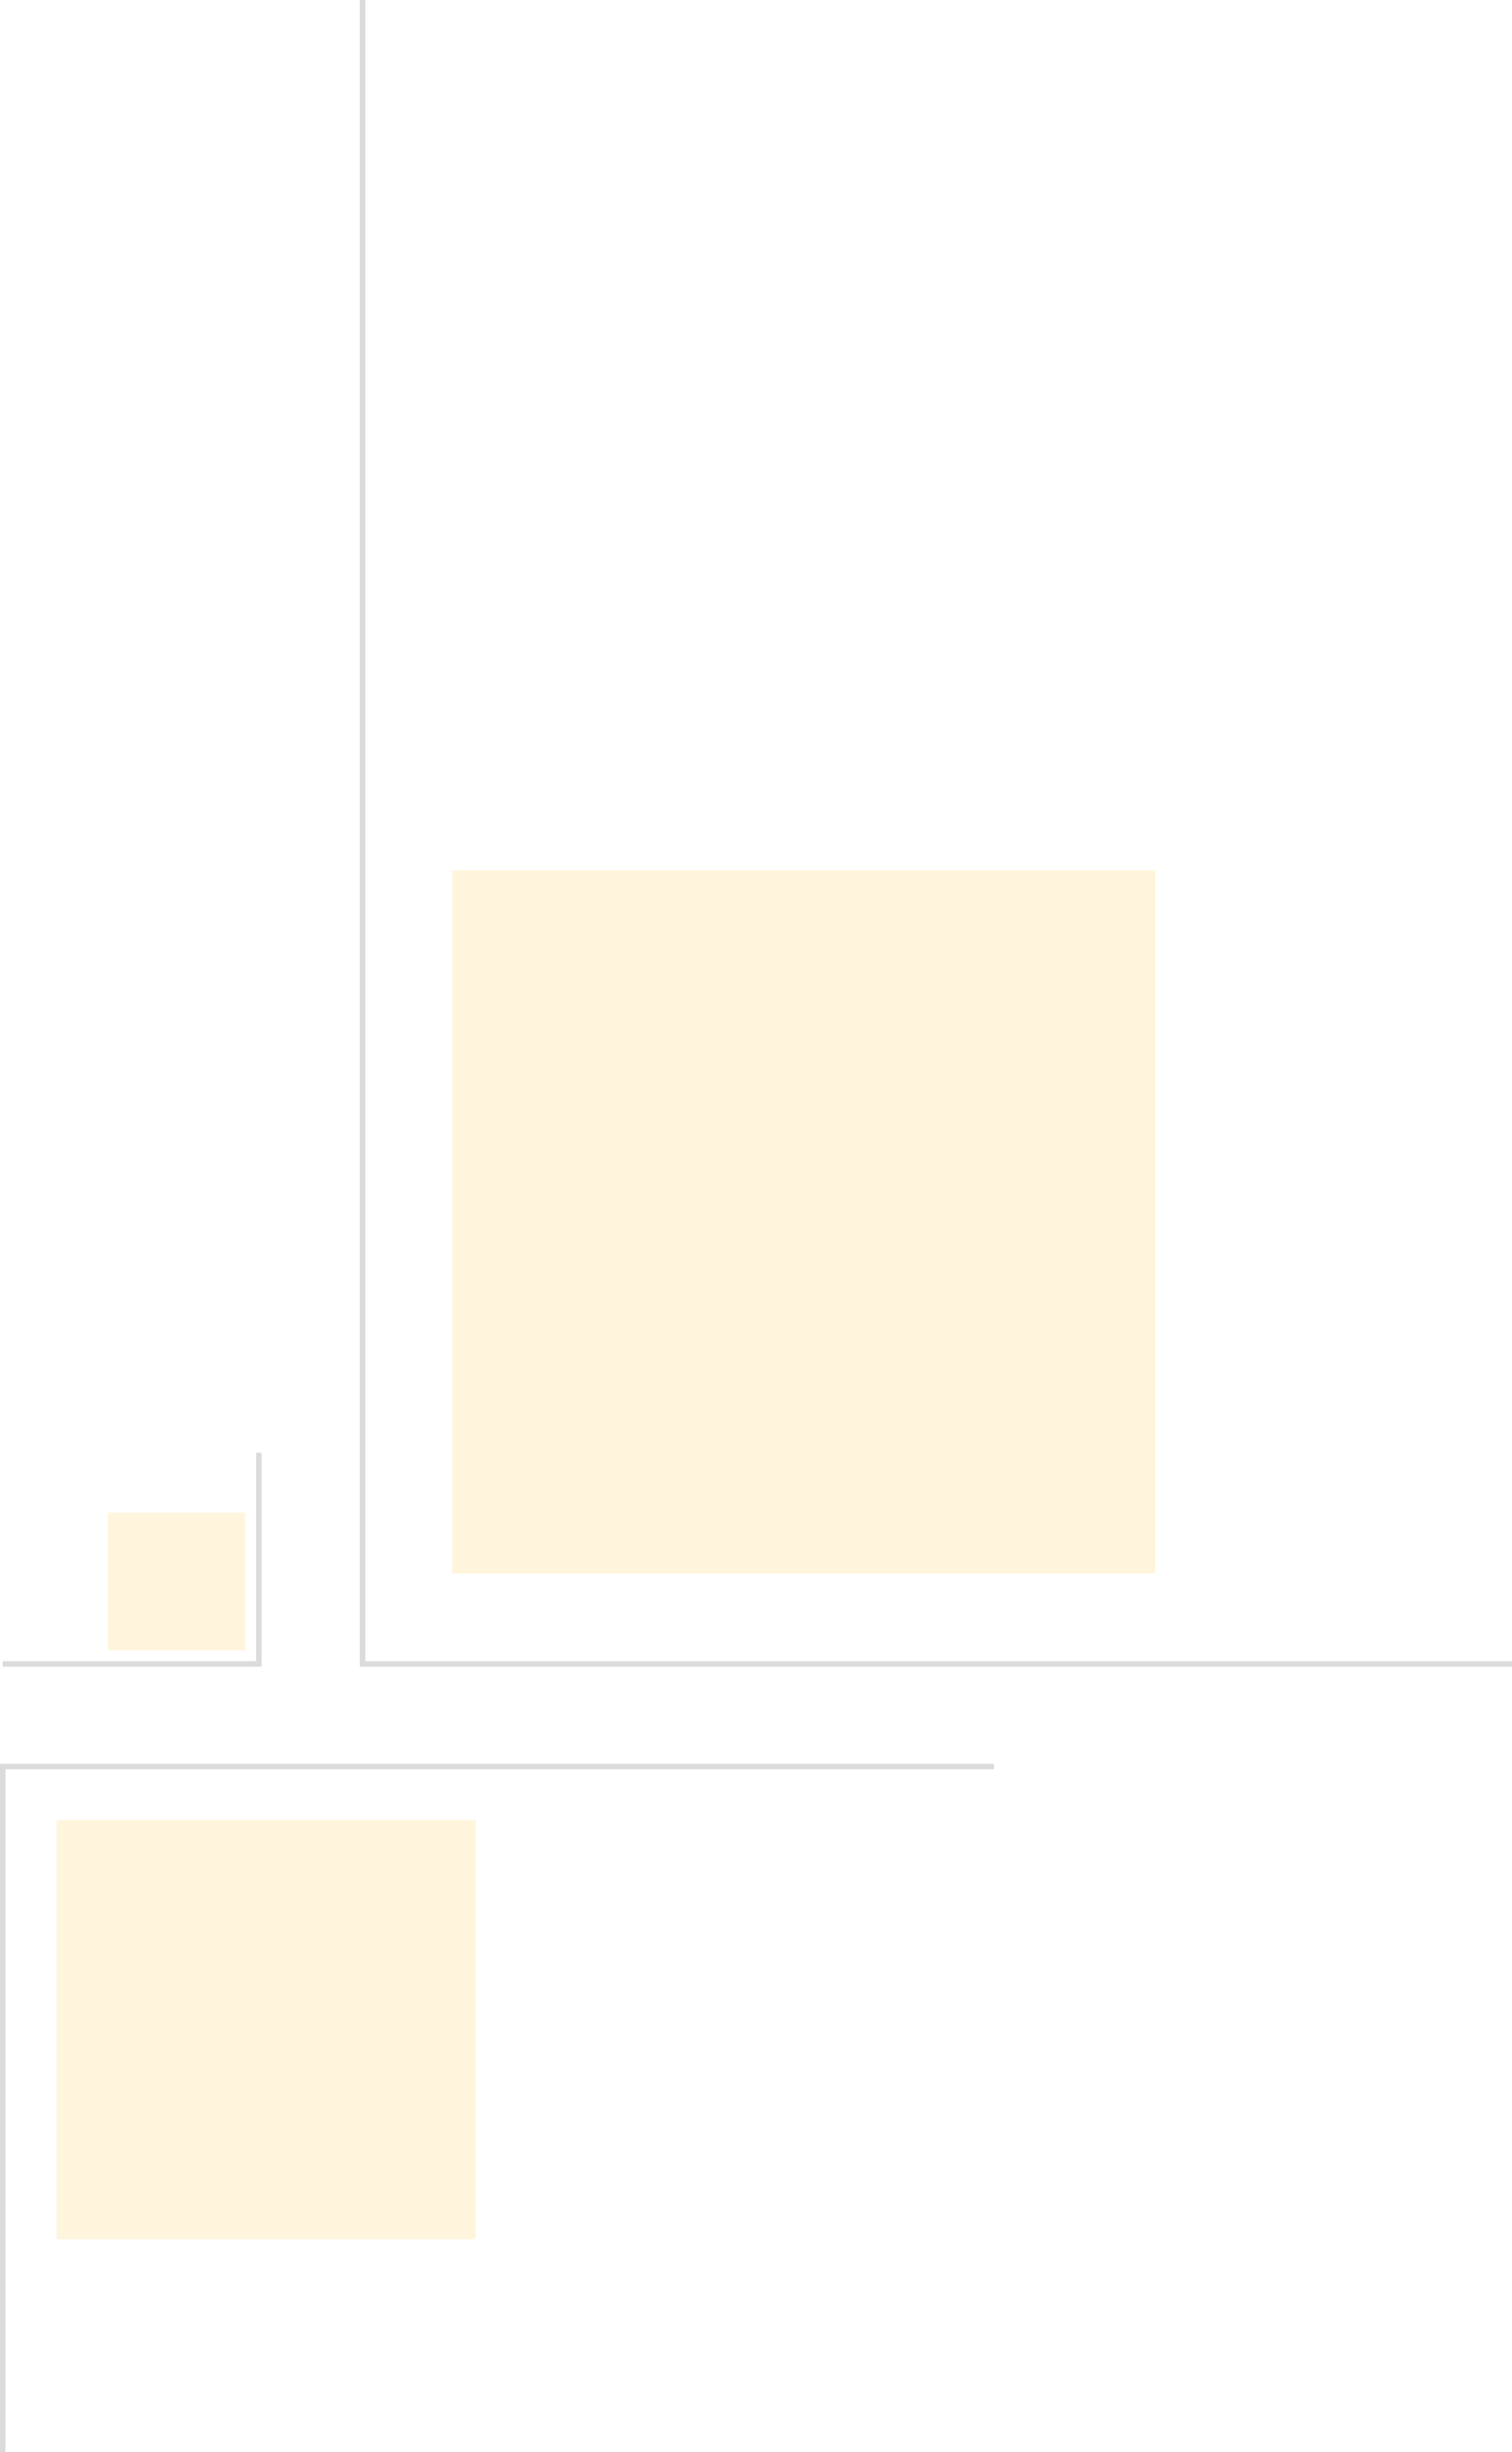 <svg xmlns="http://www.w3.org/2000/svg" width="274.896" height="445.562" viewBox="0 0 274.896 445.562">
  <g id="Group_1071" data-name="Group 1071" transform="translate(-1695.604 -577.219)" opacity="0.2">
    <g id="Group_1049" data-name="Group 1049" transform="translate(1761.52 577.219)">
      <path id="Path_139894" data-name="Path 139894" d="M-710,2794v302.354h208.98" transform="translate(710 -2794)" fill="none" stroke="#000" stroke-width="1" opacity="0.7"/>
      <rect id="Rectangle_1045" data-name="Rectangle 1045" width="127.8" height="127.8" transform="translate(16.301 158.12)" fill="#fecc51"/>
    </g>
    <g id="Group_1051" data-name="Group 1051" transform="translate(1876.322 898.219) rotate(90)">
      <path id="Path_139894-2" data-name="Path 139894" d="M0,0V180.218H124.562" fill="none" stroke="#000" stroke-width="1" opacity="0.7"/>
      <rect id="Rectangle_1045-2" data-name="Rectangle 1045" width="76.175" height="76.175" transform="translate(9.716 94.248)" fill="#fecc51"/>
    </g>
    <g id="Group_1069" data-name="Group 1069" transform="translate(1696.104 841.182)">
      <path id="Path_139893" data-name="Path 139893" d="M-663.436,2794v38.391H-710" transform="translate(710 -2794)" fill="none" stroke="#000" stroke-width="1" opacity="0.7"/>
      <rect id="Rectangle_1046" data-name="Rectangle 1046" width="24.98" height="24.98" transform="translate(19.11 10.913)" fill="#fecc51"/>
    </g>
  </g>
</svg>

